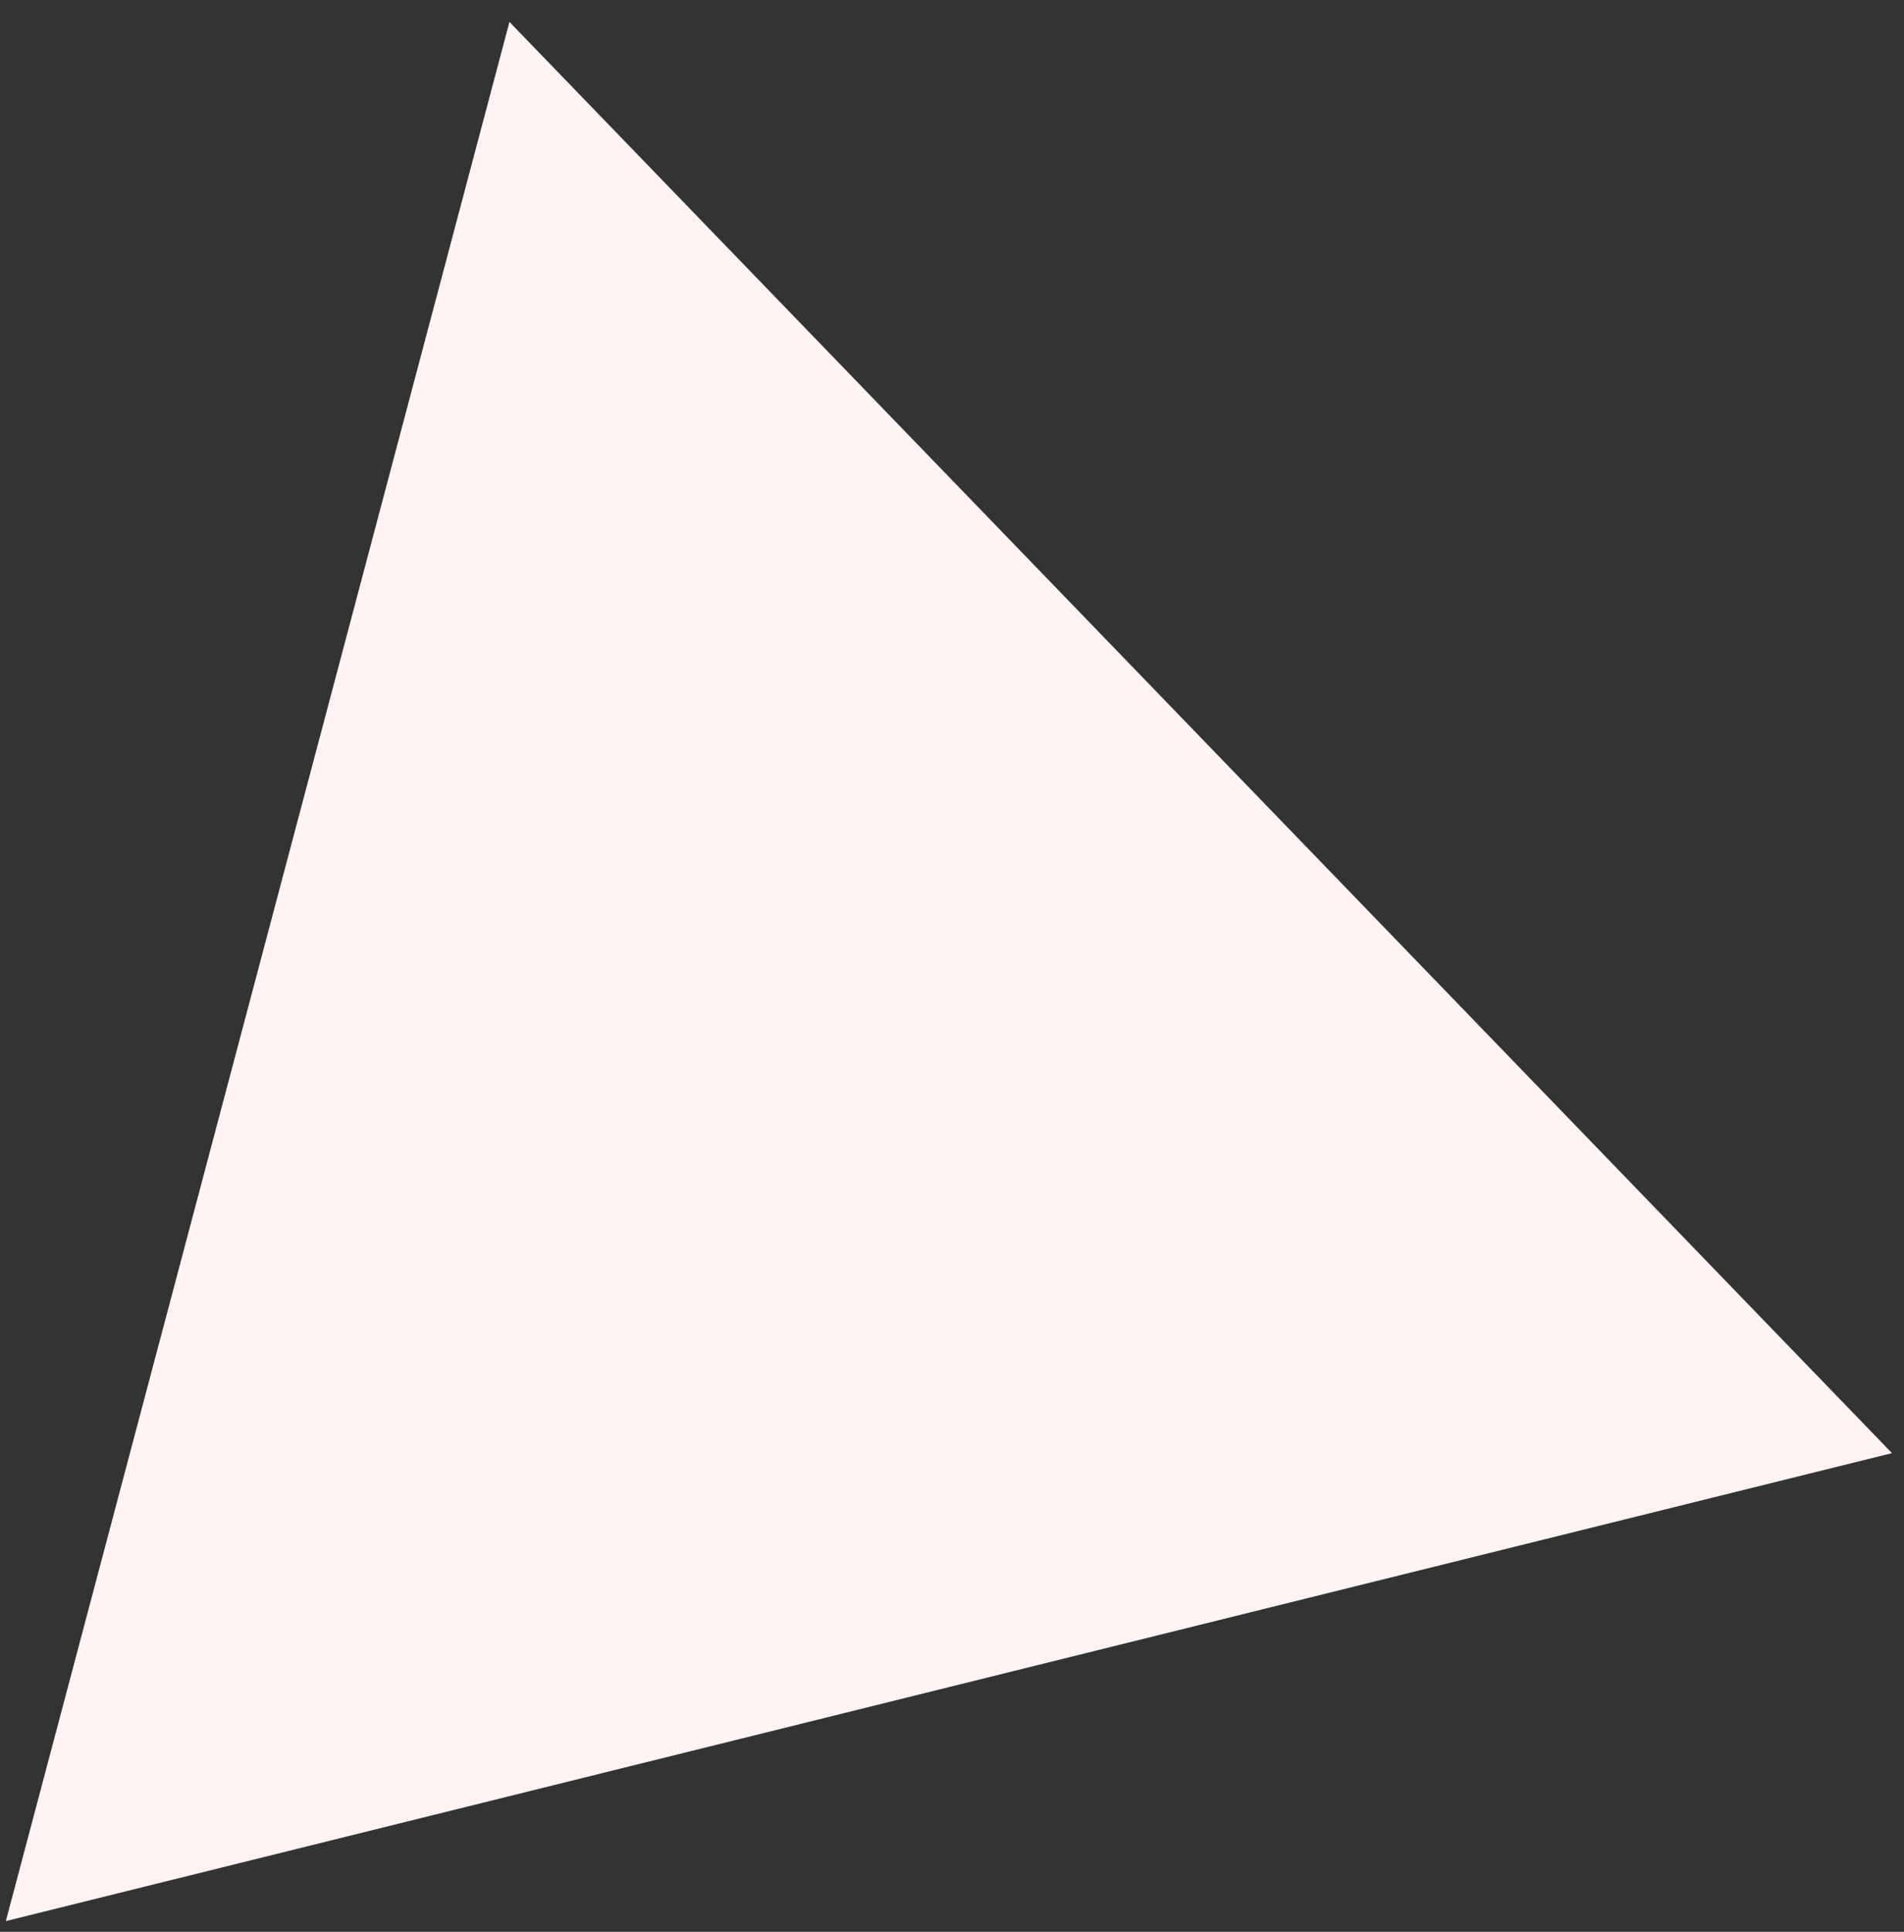 <?xml version="1.0" encoding="UTF-8"?>
<svg width="70px" height="71px" viewBox="0 0 70 71" version="1.1" xmlns="http://www.w3.org/2000/svg" xmlns:xlink="http://www.w3.org/1999/xlink">
    <rect x="0" y="0" width="70" height="71" fill="#333333" stroke="none"/>
    <!-- Generator: Sketch 58 (84663) - https://sketch.com -->
    <title>atom_part-3</title>
    <desc>Created with Sketch.</desc>
    <g id="Page-1" stroke="none" stroke-width="1" fill="none" fill-rule="evenodd">
        <g id="IMac-21,5-Copy" transform="translate(-1217, -2922)" fill="#FFF3F3">
            <polygon id="atom_part-3" transform="translate(1238.915, 2970.574) rotate(-44) translate(-1238.915, -2970.574) " points="1269.829 3007.147 1208 2971.349 1269.806 2934"></polygon>
        </g>
    </g>
</svg>
